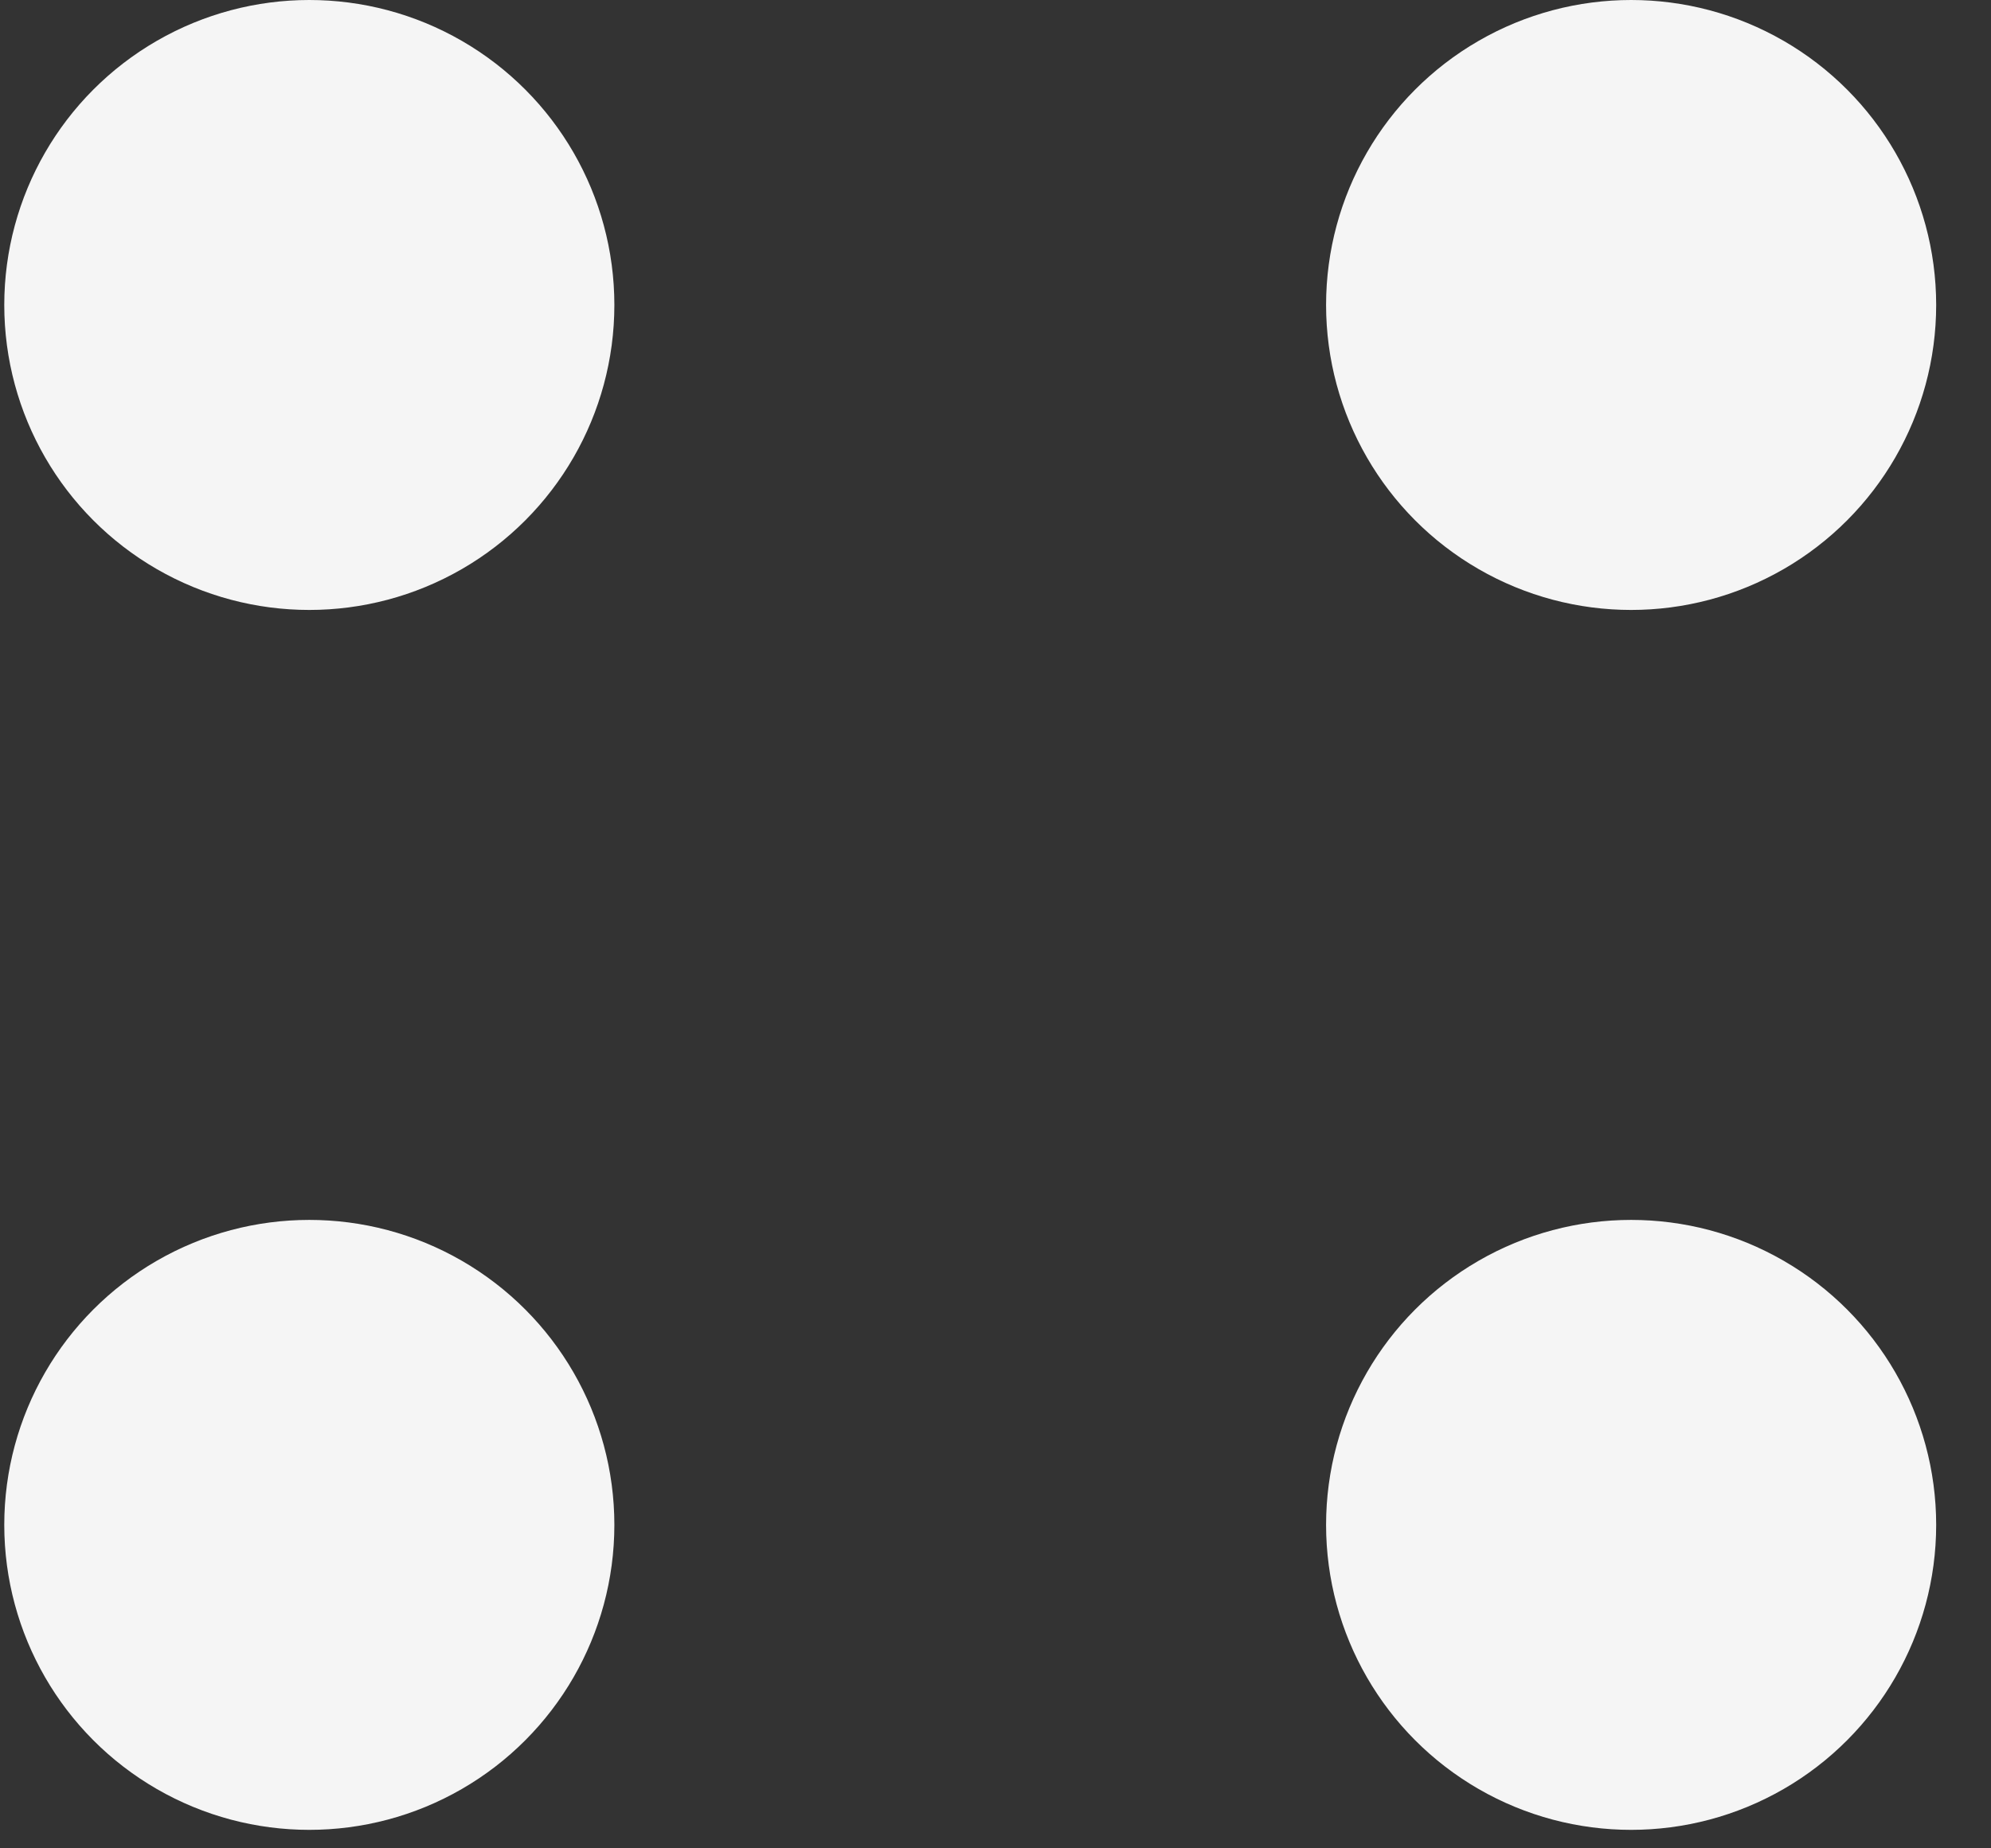 <svg width="28" height="26" viewBox="0 0 28 26" fill="none" xmlns="http://www.w3.org/2000/svg">
<rect x="0" y="0" width="28" height="26" fill="#333333" stroke="none"/>
<ellipse cx="4.35" cy="4.29" rx="4.29" ry="4.29" fill="#F5F5F5"/>
<ellipse cx="4.35" cy="21.45" rx="4.29" ry="4.29" fill="#F5F5F5"/>
<ellipse cx="22.939" cy="4.29" rx="4.29" ry="4.29" fill="#F5F5F5"/>
<ellipse cx="22.939" cy="21.45" rx="4.29" ry="4.29" fill="#F5F5F5"/>
</svg>
